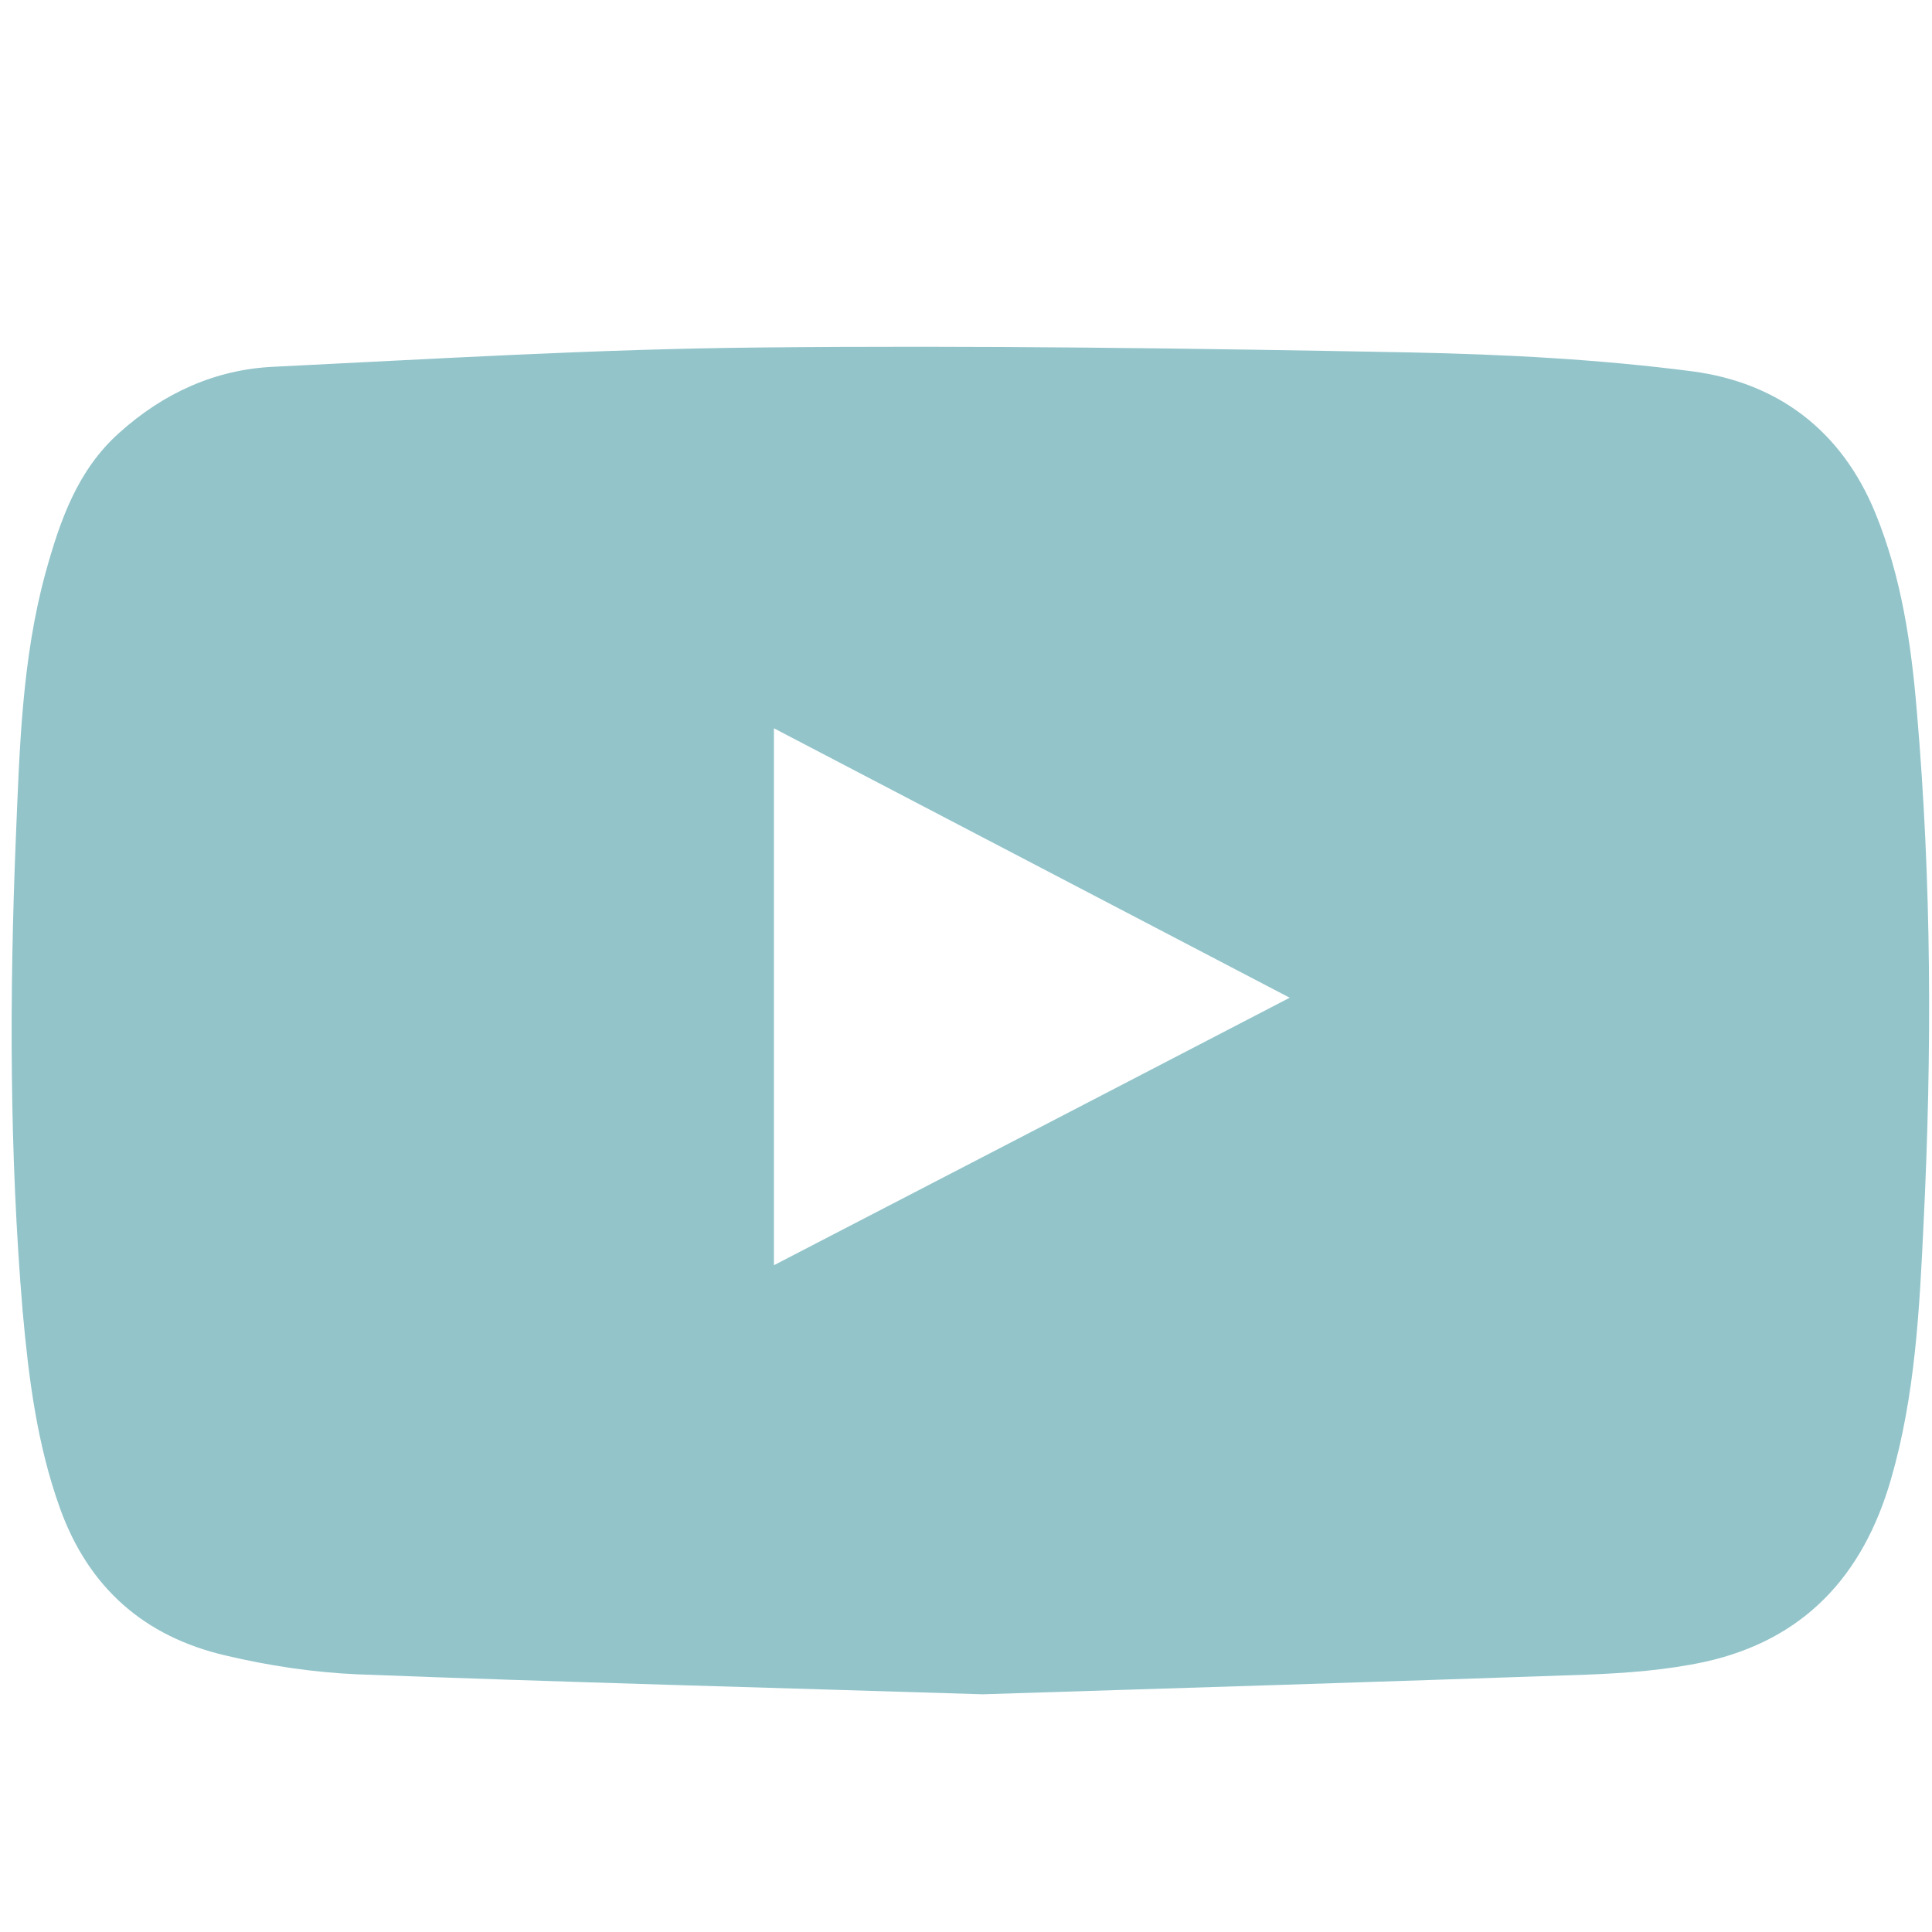 <svg width="24" height="24" viewBox="0 0 24 24" fill="none" xmlns="http://www.w3.org/2000/svg">
<path d="M12.206 21.047C9.529 20.963 6.984 20.897 4.439 20.799C3.89 20.775 3.332 20.691 2.798 20.564C1.795 20.33 1.101 19.725 0.745 18.736C0.459 17.939 0.356 17.119 0.281 16.284C0.117 14.325 0.117 12.366 0.197 10.406C0.243 9.3 0.272 8.184 0.567 7.111C0.745 6.469 0.961 5.841 1.481 5.377C2.029 4.884 2.672 4.589 3.403 4.556C5.409 4.458 7.411 4.336 9.417 4.317C12.117 4.289 14.822 4.327 17.521 4.378C18.689 4.402 19.865 4.463 21.023 4.613C22.082 4.753 22.875 5.344 23.297 6.375C23.62 7.167 23.742 7.997 23.812 8.841C23.995 10.955 24 13.069 23.896 15.183C23.845 16.256 23.793 17.334 23.489 18.38C23.142 19.58 22.406 20.372 21.178 20.644C20.7 20.747 20.203 20.784 19.715 20.803C17.165 20.892 14.62 20.972 12.206 21.047ZM9.614 15.717C11.751 14.611 13.865 13.514 16.021 12.394C13.87 11.269 11.756 10.167 9.614 9.047C9.614 11.283 9.614 13.481 9.614 15.717Z" fill="#92C4CA"/>
</svg>
